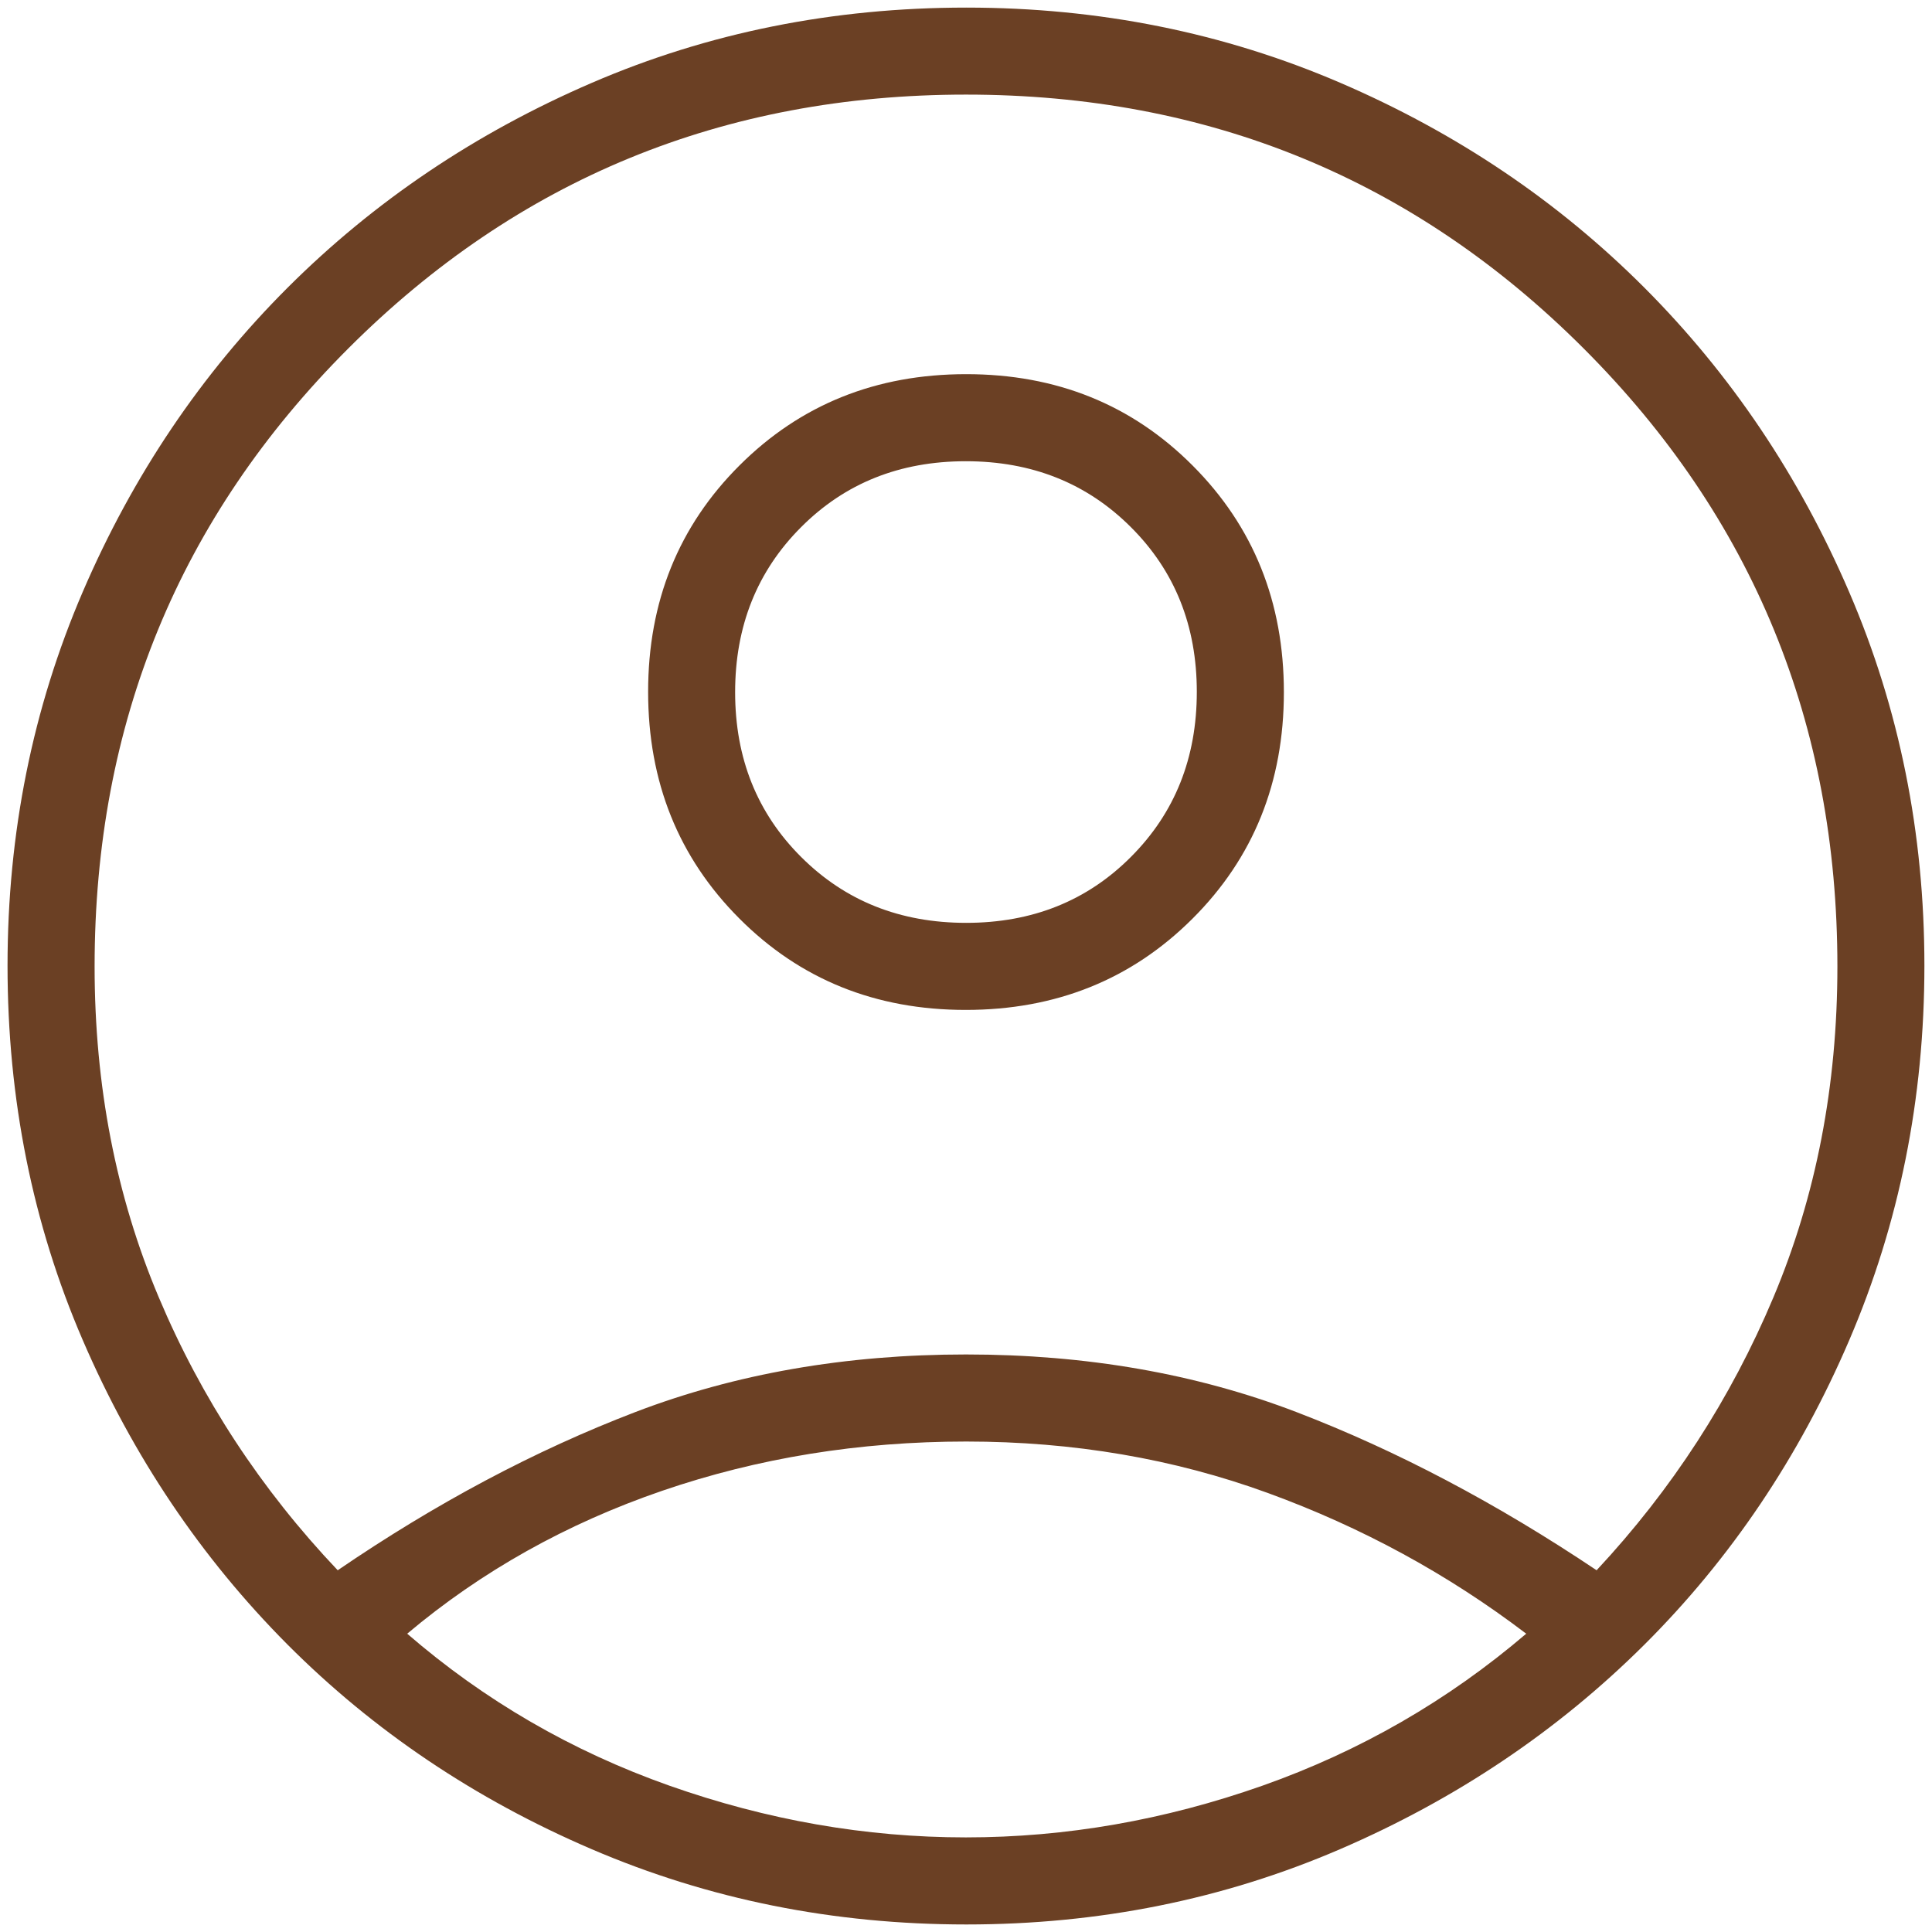 <svg width="30" height="30" viewBox="0 0 30 30" fill="none" xmlns="http://www.w3.org/2000/svg">
<path d="M5.244 24.383C6.768 23.342 8.308 22.523 9.864 21.927C11.42 21.331 13.132 21.032 15 21.032C16.867 21.032 18.578 21.331 20.132 21.927C21.686 22.523 23.239 23.342 24.792 24.383C25.961 23.13 26.877 21.717 27.538 20.144C28.2 18.571 28.531 16.859 28.531 15.008C28.531 11.236 27.217 8.037 24.59 5.41C21.963 2.783 18.767 1.469 15 1.469C11.233 1.469 8.036 2.783 5.409 5.41C2.782 8.037 1.469 11.236 1.469 15.008C1.469 16.859 1.801 18.571 2.465 20.144C3.128 21.717 4.055 23.13 5.244 24.383ZM14.996 15.682C13.596 15.682 12.424 15.209 11.48 14.262C10.536 13.316 10.064 12.143 10.064 10.742C10.064 9.342 10.537 8.17 11.484 7.226C12.43 6.282 13.603 5.81 15.003 5.81C16.404 5.81 17.576 6.283 18.52 7.23C19.464 8.176 19.936 9.349 19.936 10.749C19.936 12.149 19.463 13.322 18.516 14.266C17.57 15.21 16.396 15.682 14.996 15.682ZM15.006 29.883C12.943 29.883 11.005 29.494 9.19 28.715C7.375 27.937 5.798 26.875 4.459 25.531C3.121 24.186 2.062 22.612 1.284 20.807C0.506 19.003 0.117 17.065 0.117 14.995C0.117 12.934 0.507 10.999 1.285 9.19C2.063 7.381 3.125 5.806 4.469 4.464C5.814 3.122 7.388 2.063 9.193 1.285C10.998 0.507 12.935 0.118 15.005 0.118C17.066 0.118 19.001 0.507 20.81 1.285C22.619 2.063 24.194 3.125 25.536 4.469C26.878 5.814 27.938 7.39 28.715 9.196C29.493 11.003 29.882 12.935 29.882 14.994C29.882 17.057 29.493 18.996 28.715 20.81C27.937 22.625 26.875 24.202 25.531 25.541C24.186 26.879 22.61 27.938 20.804 28.716C18.997 29.494 17.065 29.883 15.006 29.883ZM14.998 28.531C16.551 28.531 18.085 28.263 19.603 27.728C21.12 27.192 22.485 26.405 23.699 25.368C22.485 24.444 21.148 23.716 19.687 23.183C18.225 22.65 16.664 22.384 15.003 22.384C13.343 22.384 11.769 22.639 10.282 23.149C8.796 23.659 7.476 24.398 6.323 25.368C7.522 26.405 8.879 27.192 10.395 27.728C11.911 28.263 13.446 28.531 14.998 28.531ZM15.003 14.33C16.028 14.33 16.881 13.989 17.562 13.305C18.244 12.622 18.584 11.768 18.584 10.743C18.584 9.718 18.243 8.865 17.559 8.184C16.876 7.502 16.022 7.162 14.997 7.162C13.972 7.162 13.119 7.503 12.438 8.187C11.756 8.87 11.415 9.724 11.415 10.749C11.415 11.774 11.757 12.627 12.441 13.308C13.124 13.99 13.978 14.33 15.003 14.33Z" fill="#6B4024"/>
</svg>
